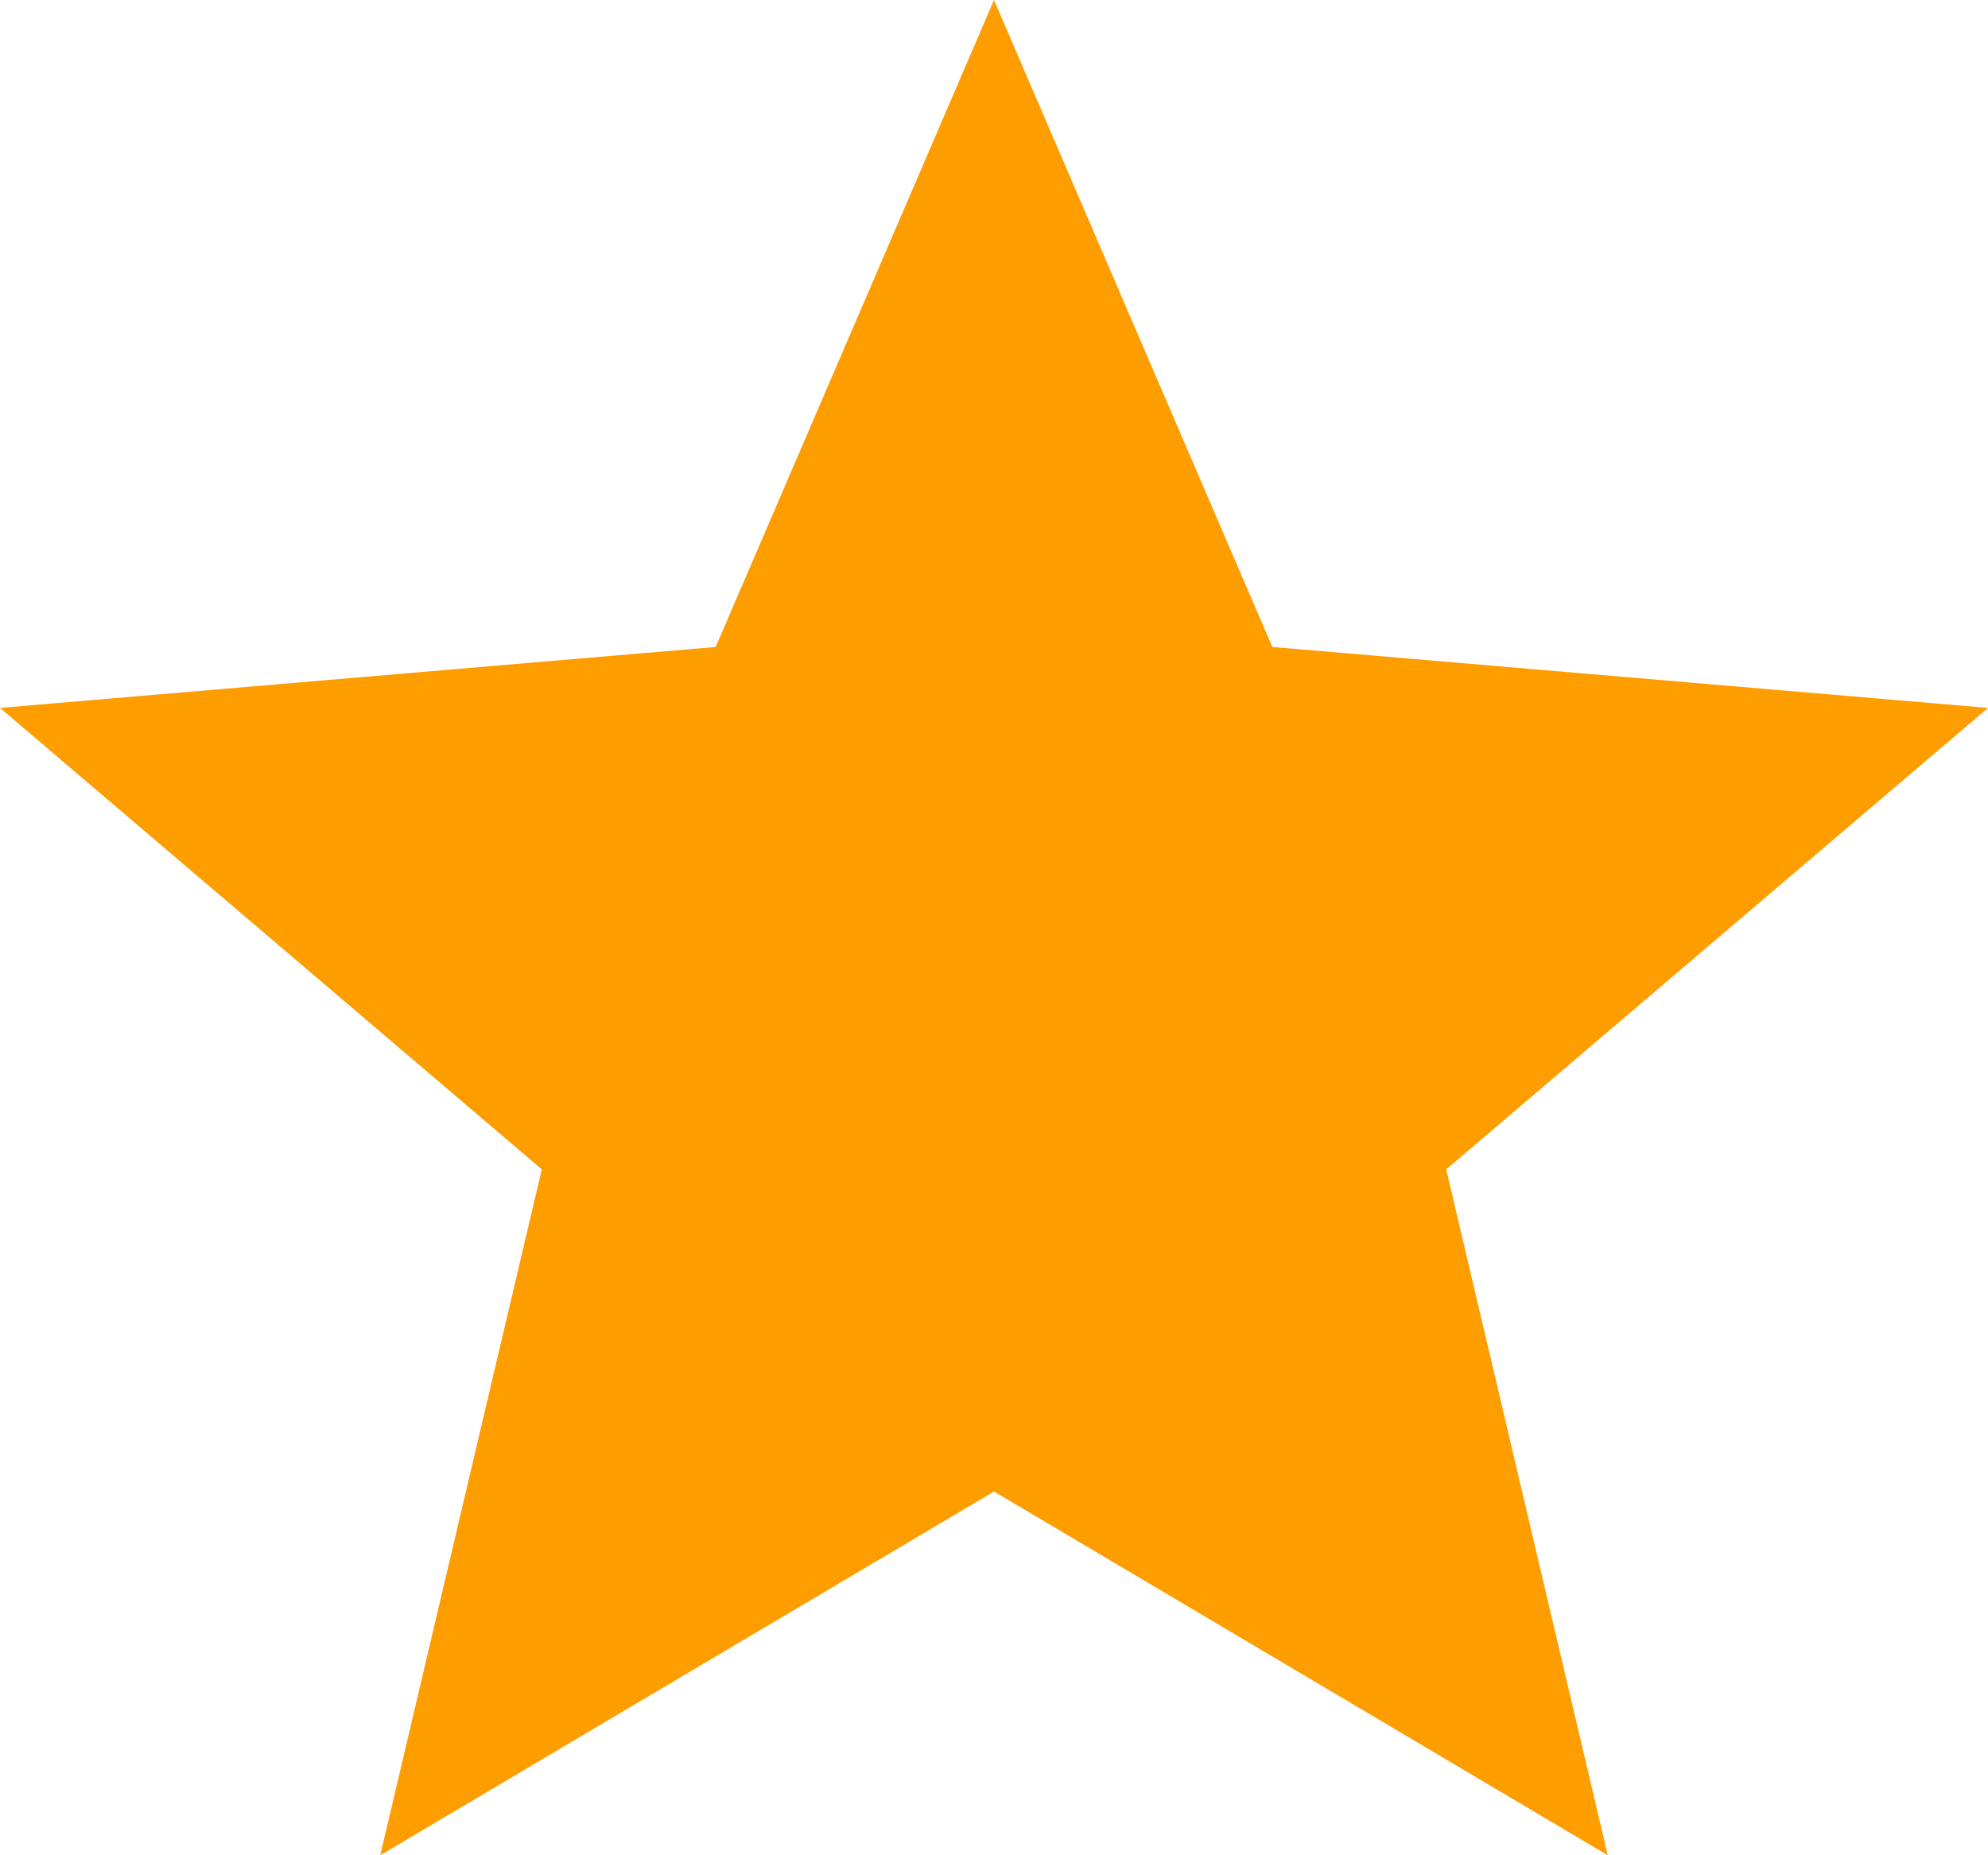 <svg width="15" height="14" viewBox="0 0 15 14" fill="none" xmlns="http://www.w3.org/2000/svg">
<path d="M2.869 14L4.088 8.824L0 5.342L5.4 4.882L7.5 0L9.6 4.882L15 5.342L10.912 8.824L12.131 14L7.5 11.255L2.869 14Z" fill="#FE9D00"/>
</svg>
